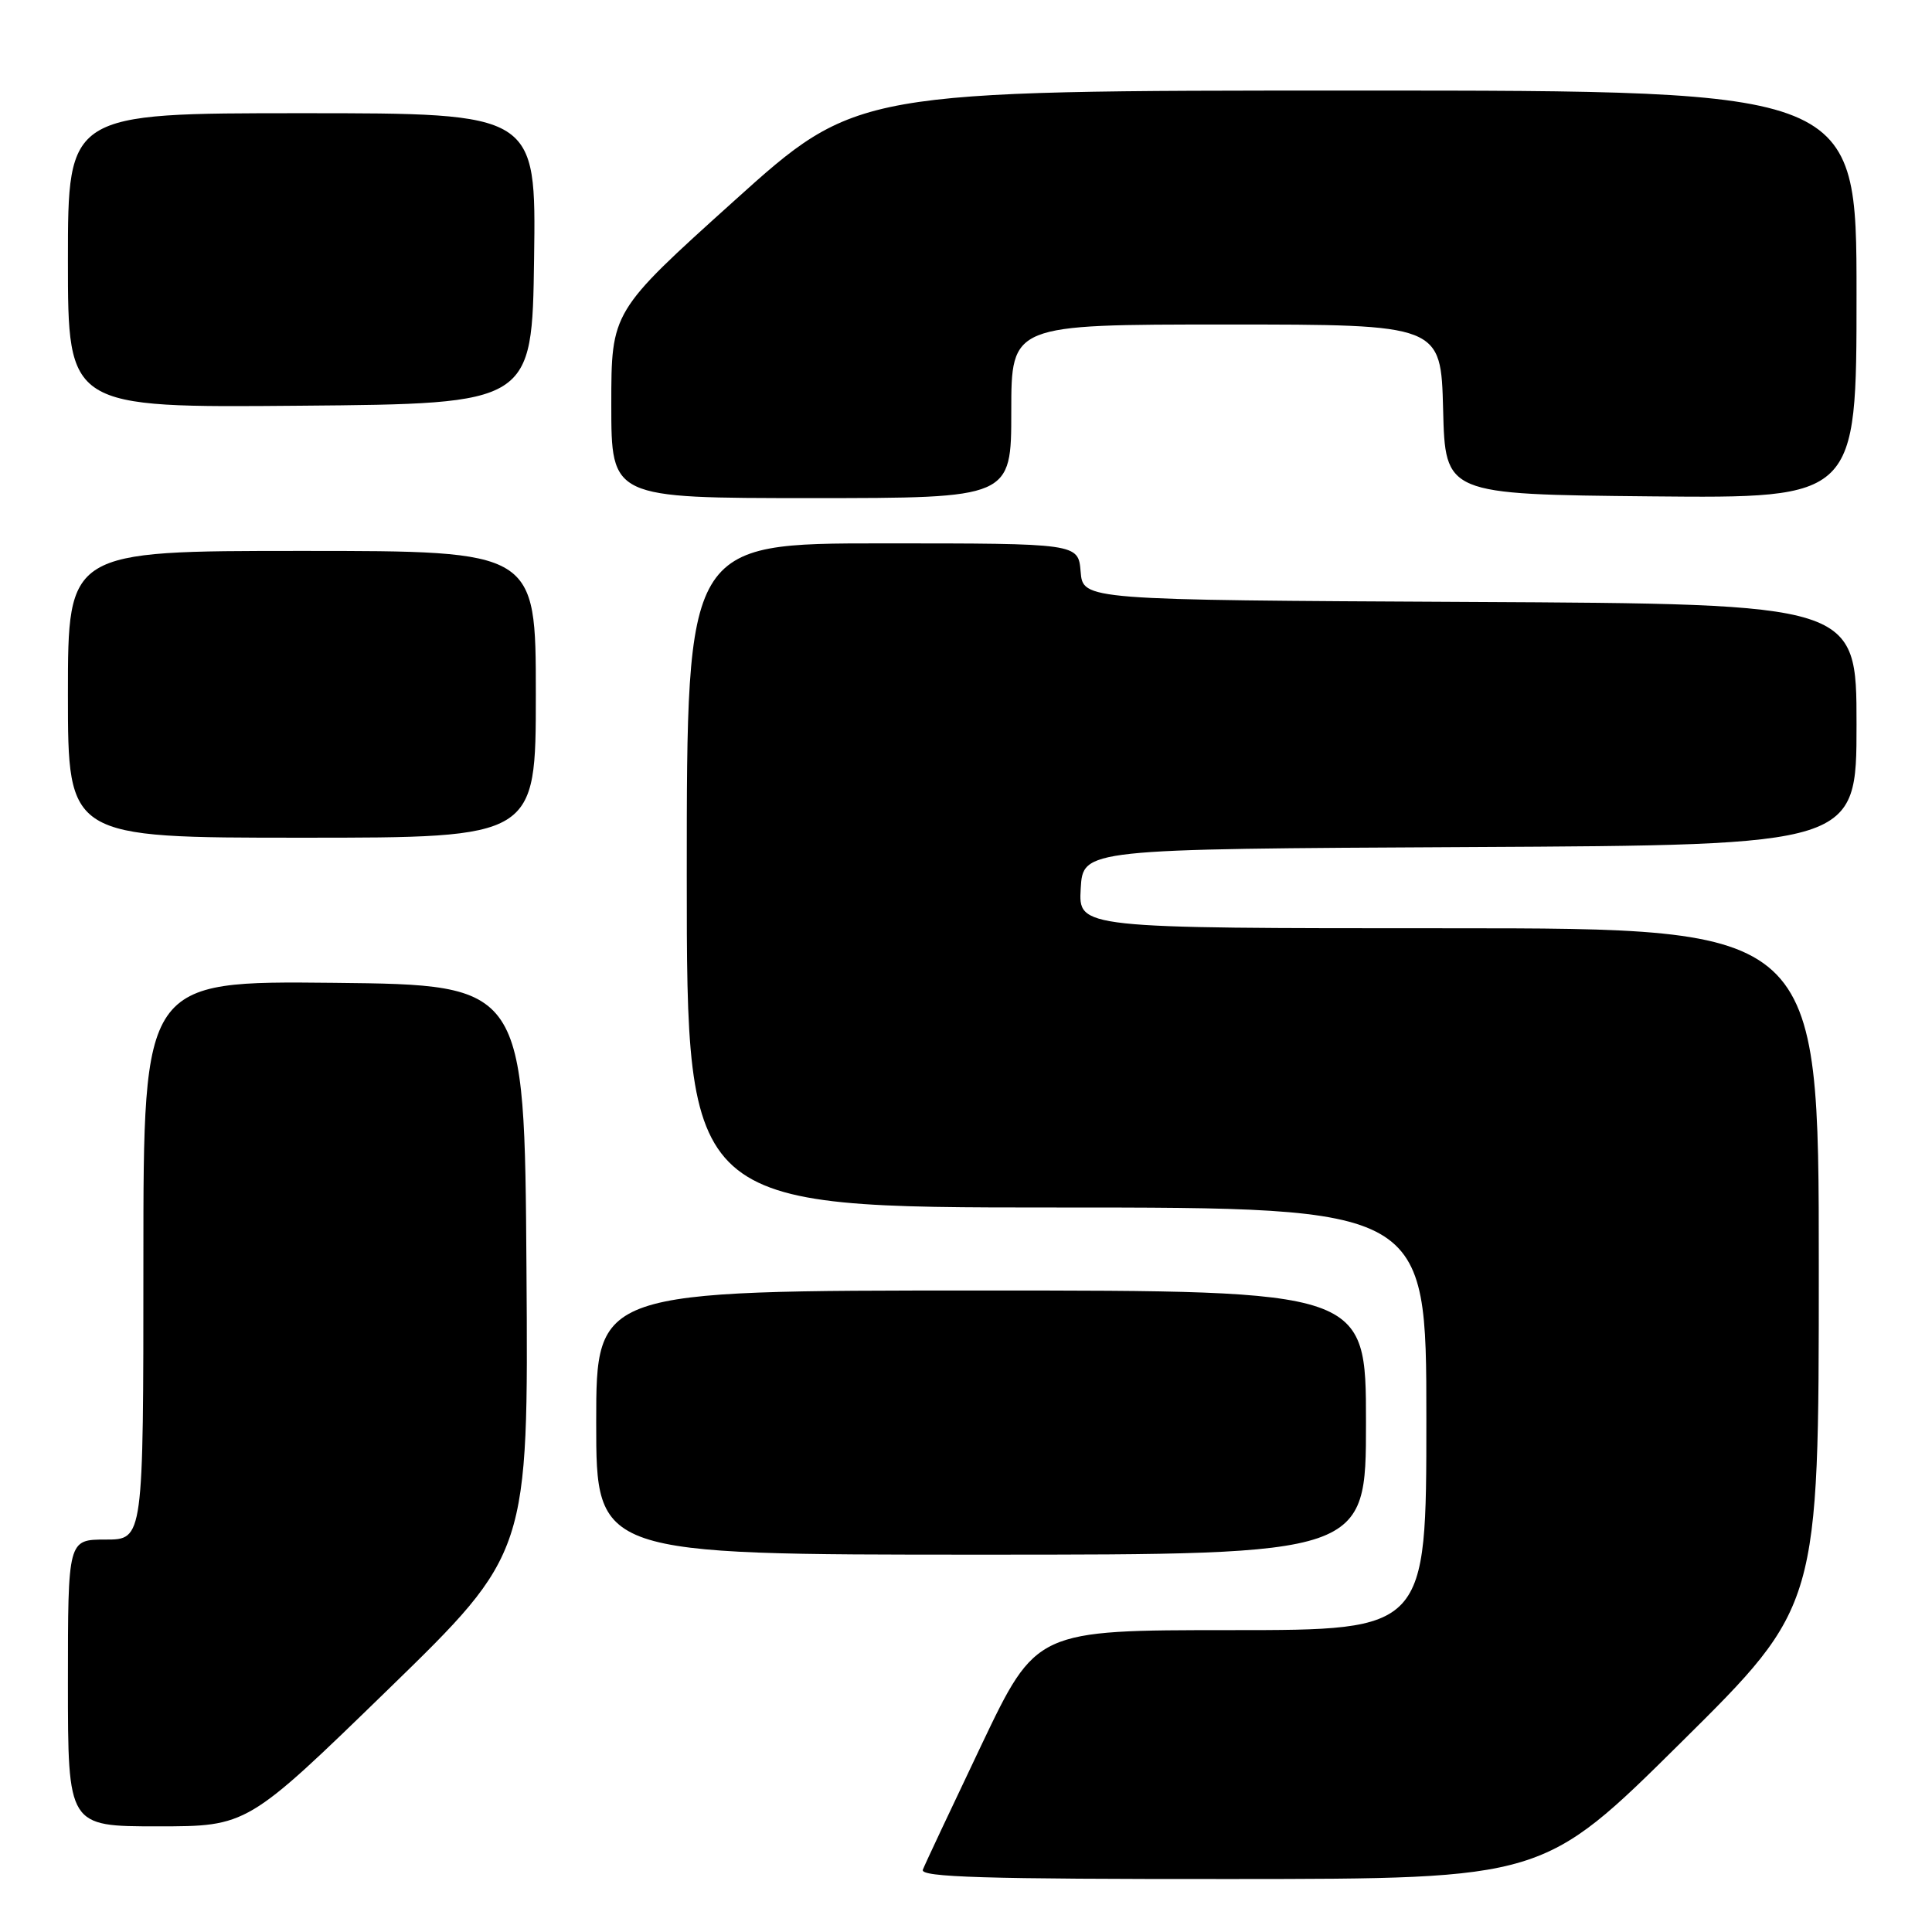 <?xml version="1.0" encoding="UTF-8" standalone="no"?>
<!DOCTYPE svg PUBLIC "-//W3C//DTD SVG 1.1//EN" "http://www.w3.org/Graphics/SVG/1.1/DTD/svg11.dtd" >
<svg xmlns="http://www.w3.org/2000/svg" xmlns:xlink="http://www.w3.org/1999/xlink" version="1.1" viewBox="0 0 256 256">
 <g >
 <path fill="currentColor"
d=" M 222.75 230.88 C 241.00 212.81 241.00 212.81 241.00 167.91 C 241.00 123.00 241.00 123.00 191.95 123.00 C 142.90 123.00 142.90 123.00 143.20 117.75 C 143.50 112.50 143.50 112.50 194.75 112.24 C 246.00 111.98 246.00 111.98 246.00 96.00 C 246.00 80.02 246.00 80.02 194.75 79.76 C 143.50 79.50 143.50 79.50 143.19 75.75 C 142.88 72.00 142.88 72.00 116.94 72.00 C 91.00 72.00 91.00 72.00 91.00 116.00 C 91.00 160.00 91.00 160.00 140.00 160.00 C 189.00 160.00 189.00 160.00 189.00 188.00 C 189.00 216.00 189.00 216.00 163.15 216.00 C 137.30 216.00 137.30 216.00 130.03 231.25 C 126.04 239.64 122.54 247.06 122.28 247.75 C 121.89 248.74 130.46 249.00 163.14 248.98 C 204.50 248.96 204.50 248.96 222.75 230.88 Z  M 51.40 223.89 C 70.02 205.78 70.02 205.78 69.76 168.14 C 69.50 130.50 69.50 130.50 44.25 130.23 C 19.00 129.97 19.00 129.97 19.00 166.98 C 19.00 204.00 19.00 204.00 14.00 204.00 C 9.00 204.00 9.00 204.00 9.00 223.00 C 9.00 242.00 9.00 242.00 20.88 242.00 C 32.77 242.00 32.77 242.00 51.40 223.89 Z  M 181.00 188.50 C 181.00 171.00 181.00 171.00 130.00 171.00 C 79.00 171.00 79.00 171.00 79.00 188.50 C 79.00 206.00 79.00 206.00 130.00 206.00 C 181.00 206.00 181.00 206.00 181.00 188.50 Z  M 71.00 92.00 C 71.00 73.00 71.00 73.00 40.00 73.00 C 9.00 73.00 9.00 73.00 9.00 92.00 C 9.00 111.00 9.00 111.00 40.00 111.00 C 71.00 111.00 71.00 111.00 71.00 92.00 Z  M 134.00 54.50 C 134.00 43.00 134.00 43.00 162.47 43.00 C 190.93 43.00 190.93 43.00 191.22 54.25 C 191.50 65.50 191.50 65.50 218.75 65.77 C 246.00 66.03 246.00 66.03 246.00 39.02 C 246.00 12.00 246.00 12.00 179.75 12.00 C 113.50 12.00 113.50 12.00 97.25 26.64 C 81.00 41.28 81.00 41.28 81.00 53.64 C 81.00 66.00 81.00 66.00 107.50 66.00 C 134.00 66.00 134.00 66.00 134.00 54.50 Z  M 70.77 34.25 C 71.04 15.00 71.04 15.00 40.02 15.00 C 9.00 15.00 9.00 15.00 9.00 34.51 C 9.00 54.03 9.00 54.03 39.75 53.76 C 70.50 53.50 70.50 53.50 70.77 34.25 Z "/>
</g>
</svg>